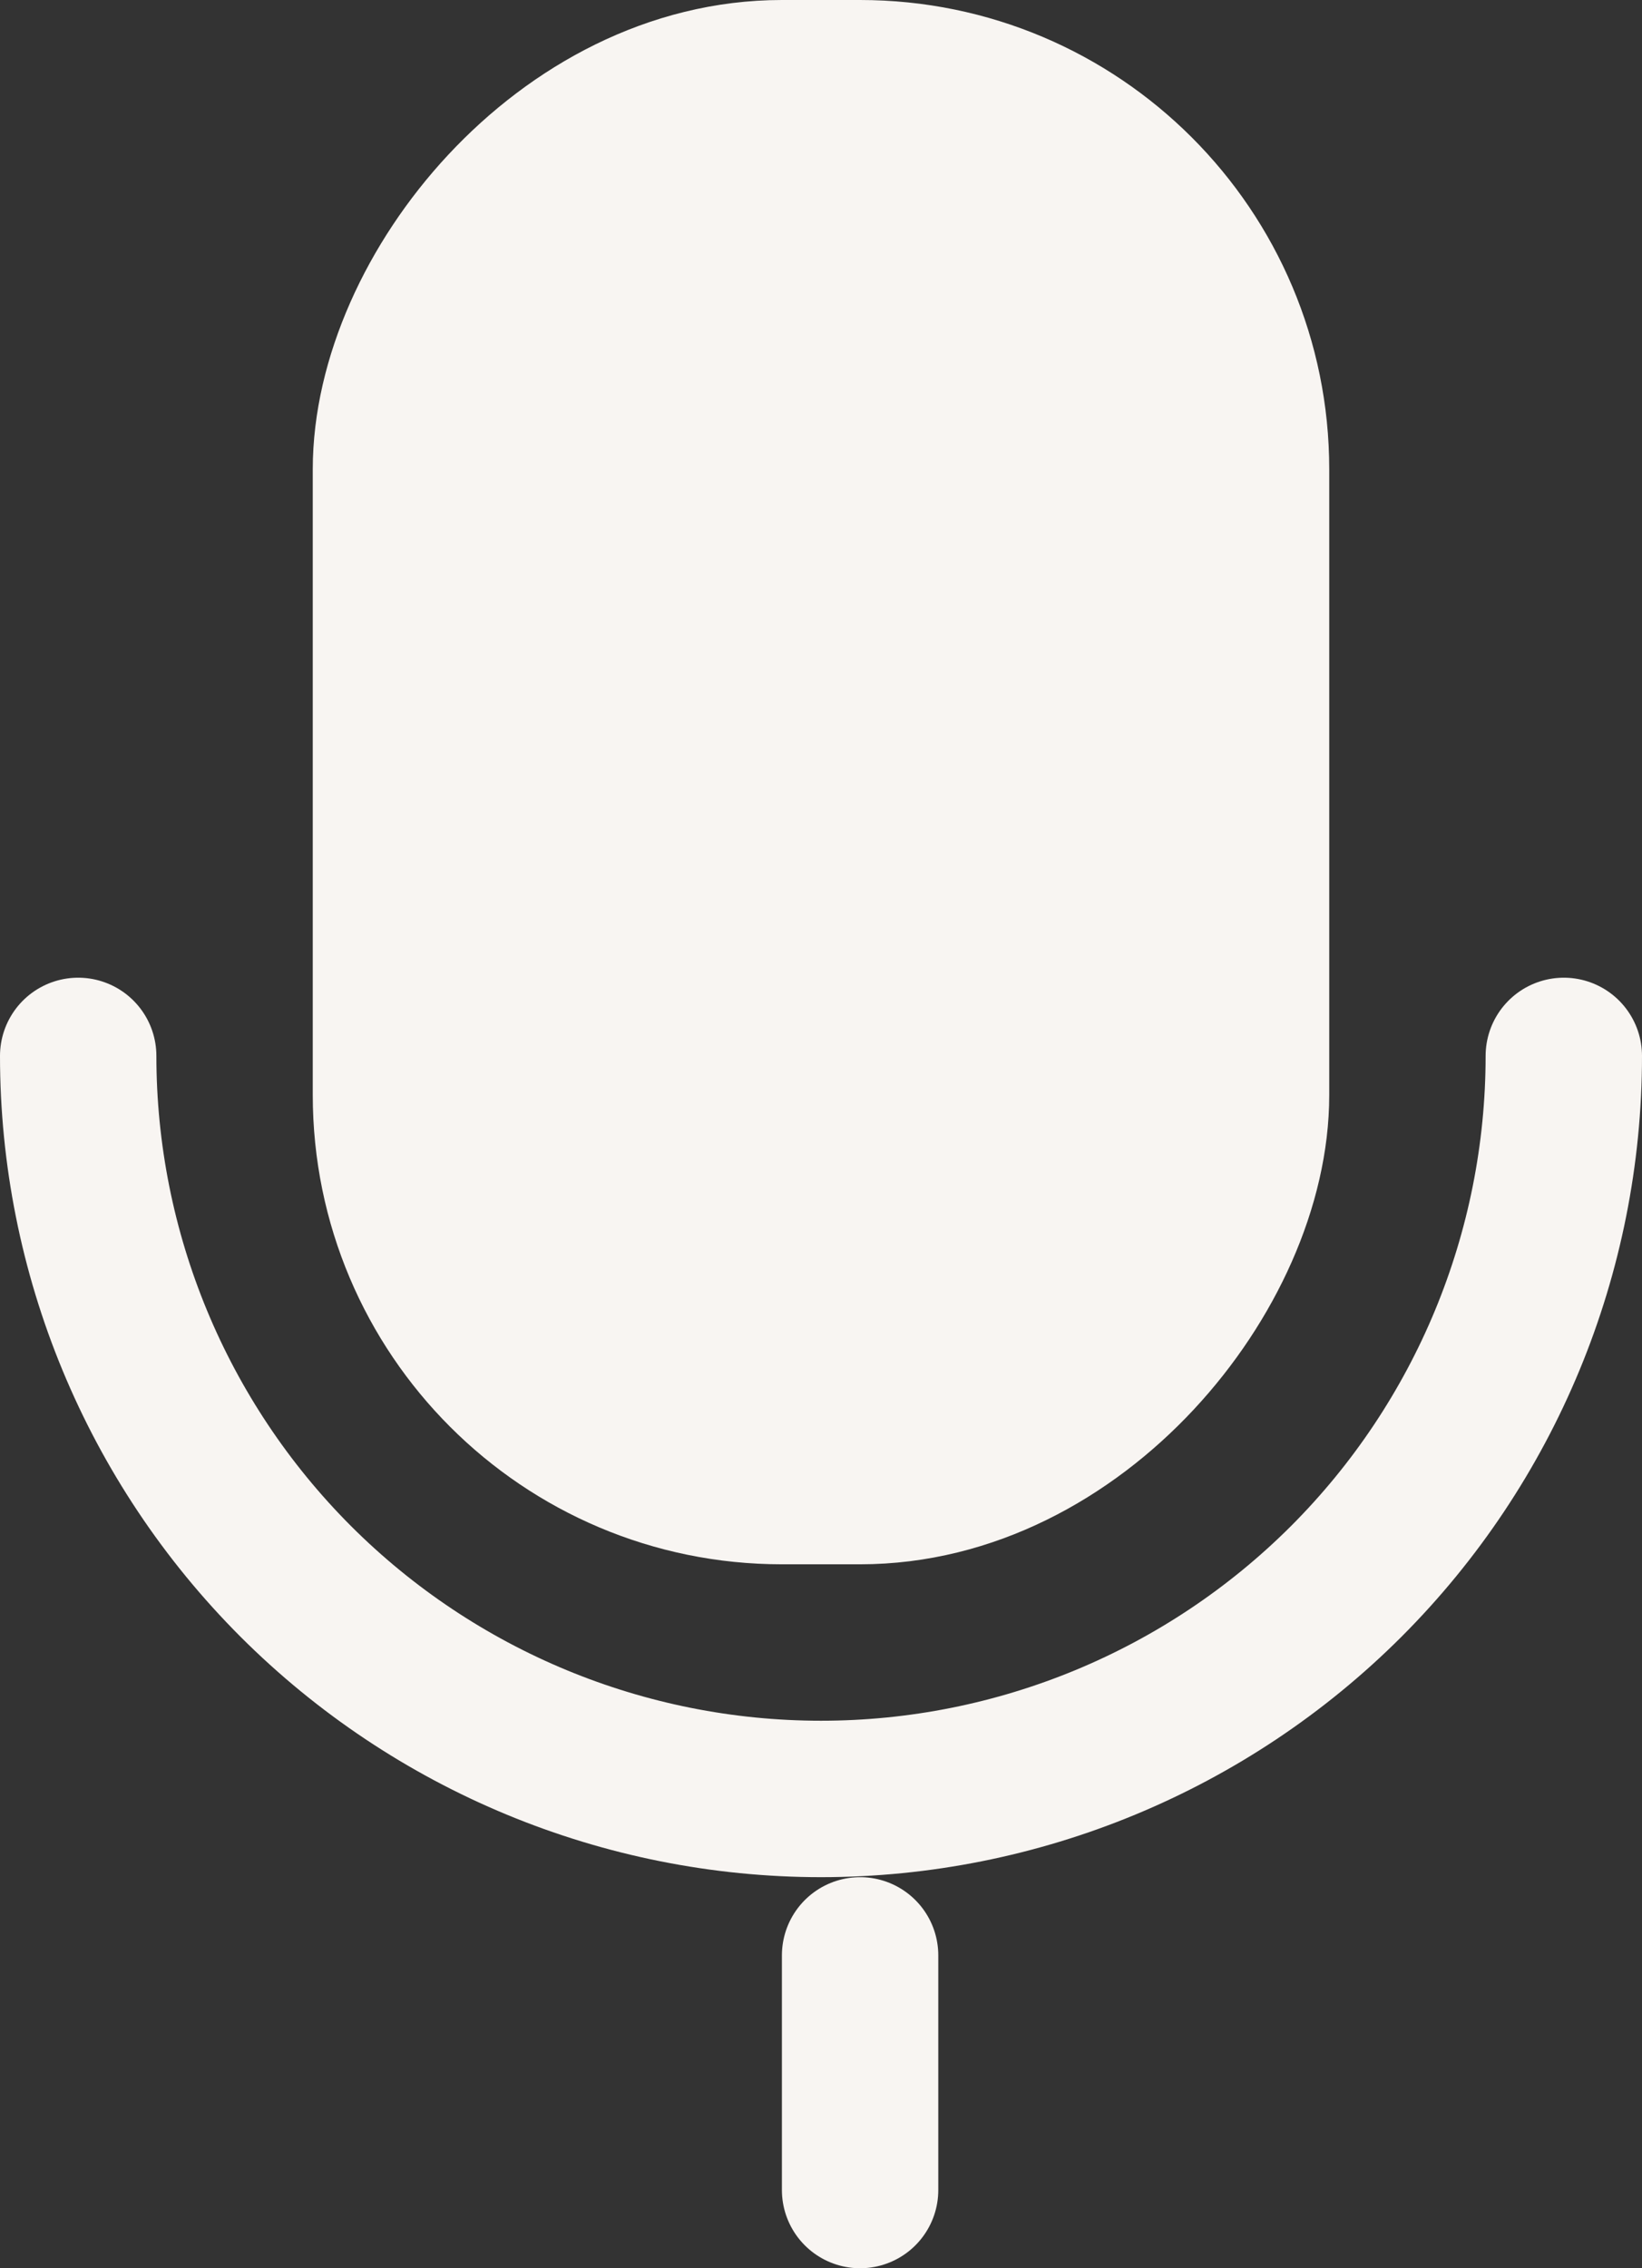 <svg width="21" height="29" viewBox="0 0 21 29" fill="none" xmlns="http://www.w3.org/2000/svg">
<rect x="0" y="0" width="21" height="29" fill="#333333" stroke="none"/>
<rect width="11" height="18" rx="5" transform="matrix(-1 0 0 1 16 1)" fill="#F8F5F2" stroke="#F8F5F2" stroke-width="2" stroke-linejoin="round"/>
<path d="M20 13.5C20 16.02 18.999 18.436 17.218 20.218C15.436 21.999 13.02 23 10.5 23C7.98 23 5.564 21.999 3.782 20.218C2.001 18.436 1 16.02 1 13.5" stroke="#F8F5F2" stroke-width="2" stroke-linecap="round" stroke-linejoin="round"/>
<path d="M11 28V25" stroke="#F8F5F2" stroke-width="2" stroke-linecap="round" stroke-linejoin="round"/>
</svg>
